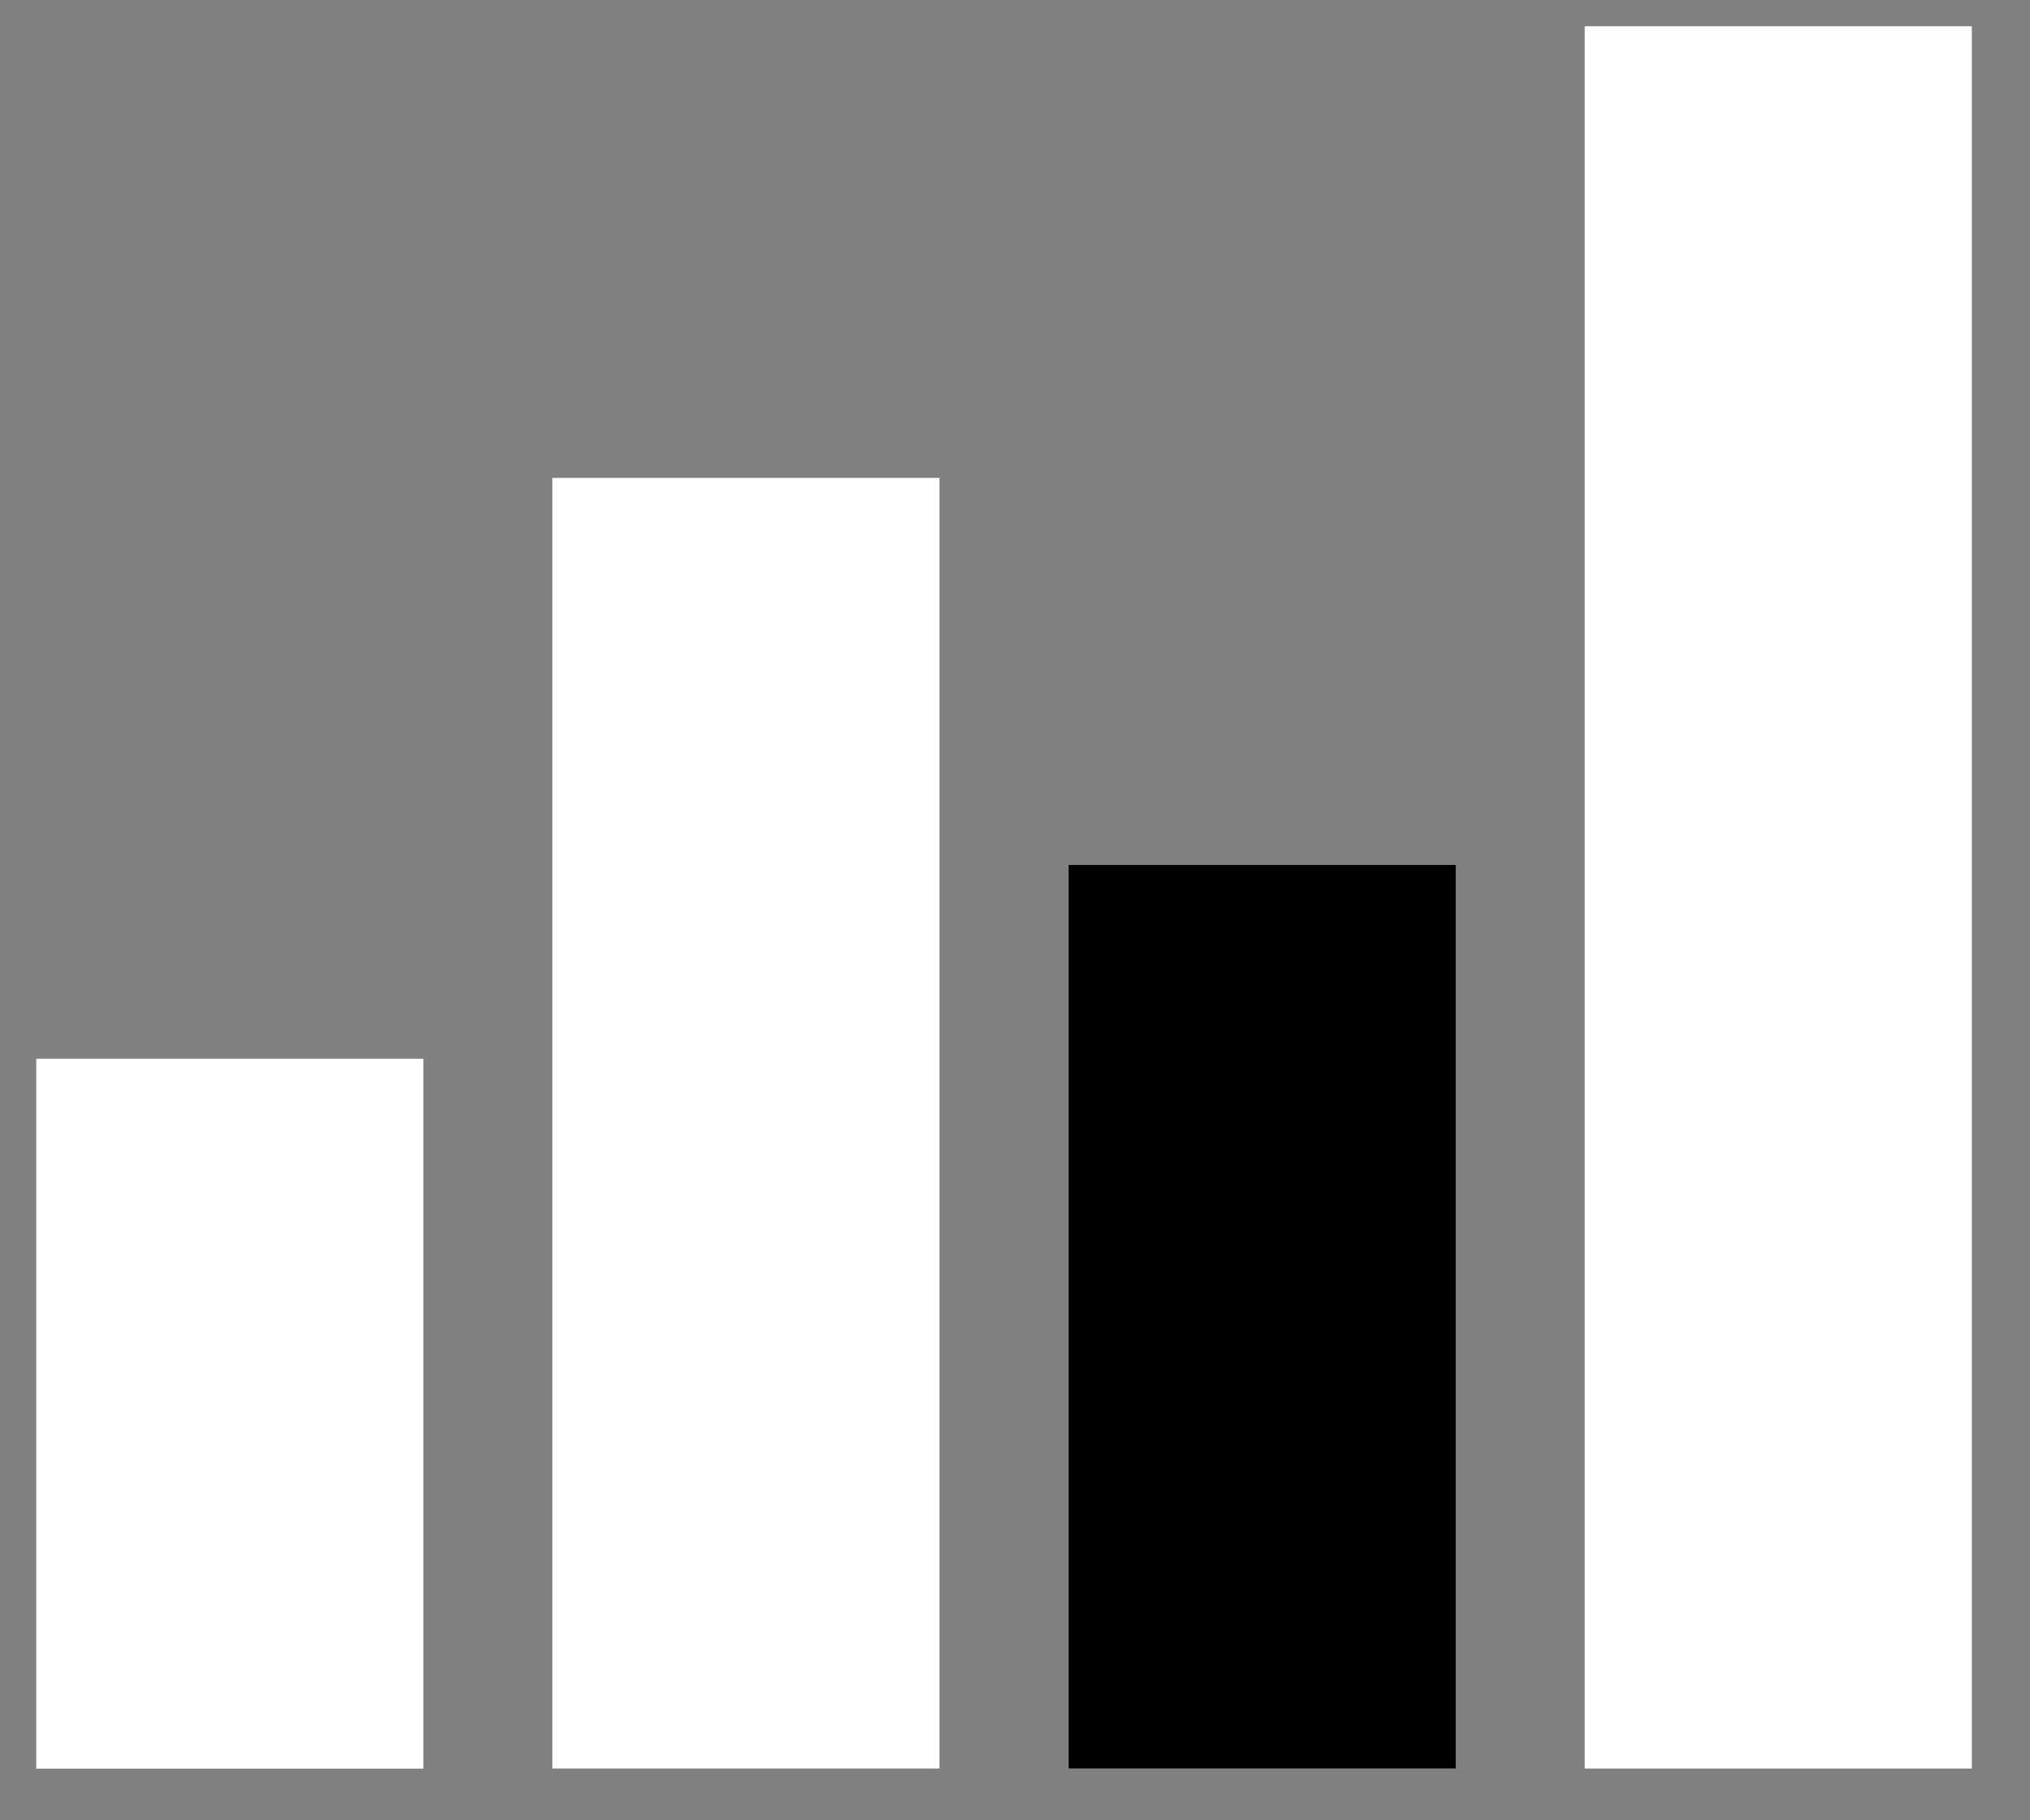 <svg width="29" height="26" viewBox="0 0 29 26" fill="none" xmlns="http://www.w3.org/2000/svg">
<rect x="0" y="0" width="29" height="26" fill="#808080" stroke="none"/>
<rect x="22.639" y="0.375" width="5.53" height="24.886" fill="white"/>
<rect x="0.518" y="15.123" width="5.53" height="10.139" fill="white"/>
<rect x="7.891" y="6.826" width="5.53" height="18.434" fill="white"/>
<rect x="15.266" y="12.355" width="5.53" height="12.904" fill="black"/>
</svg>
